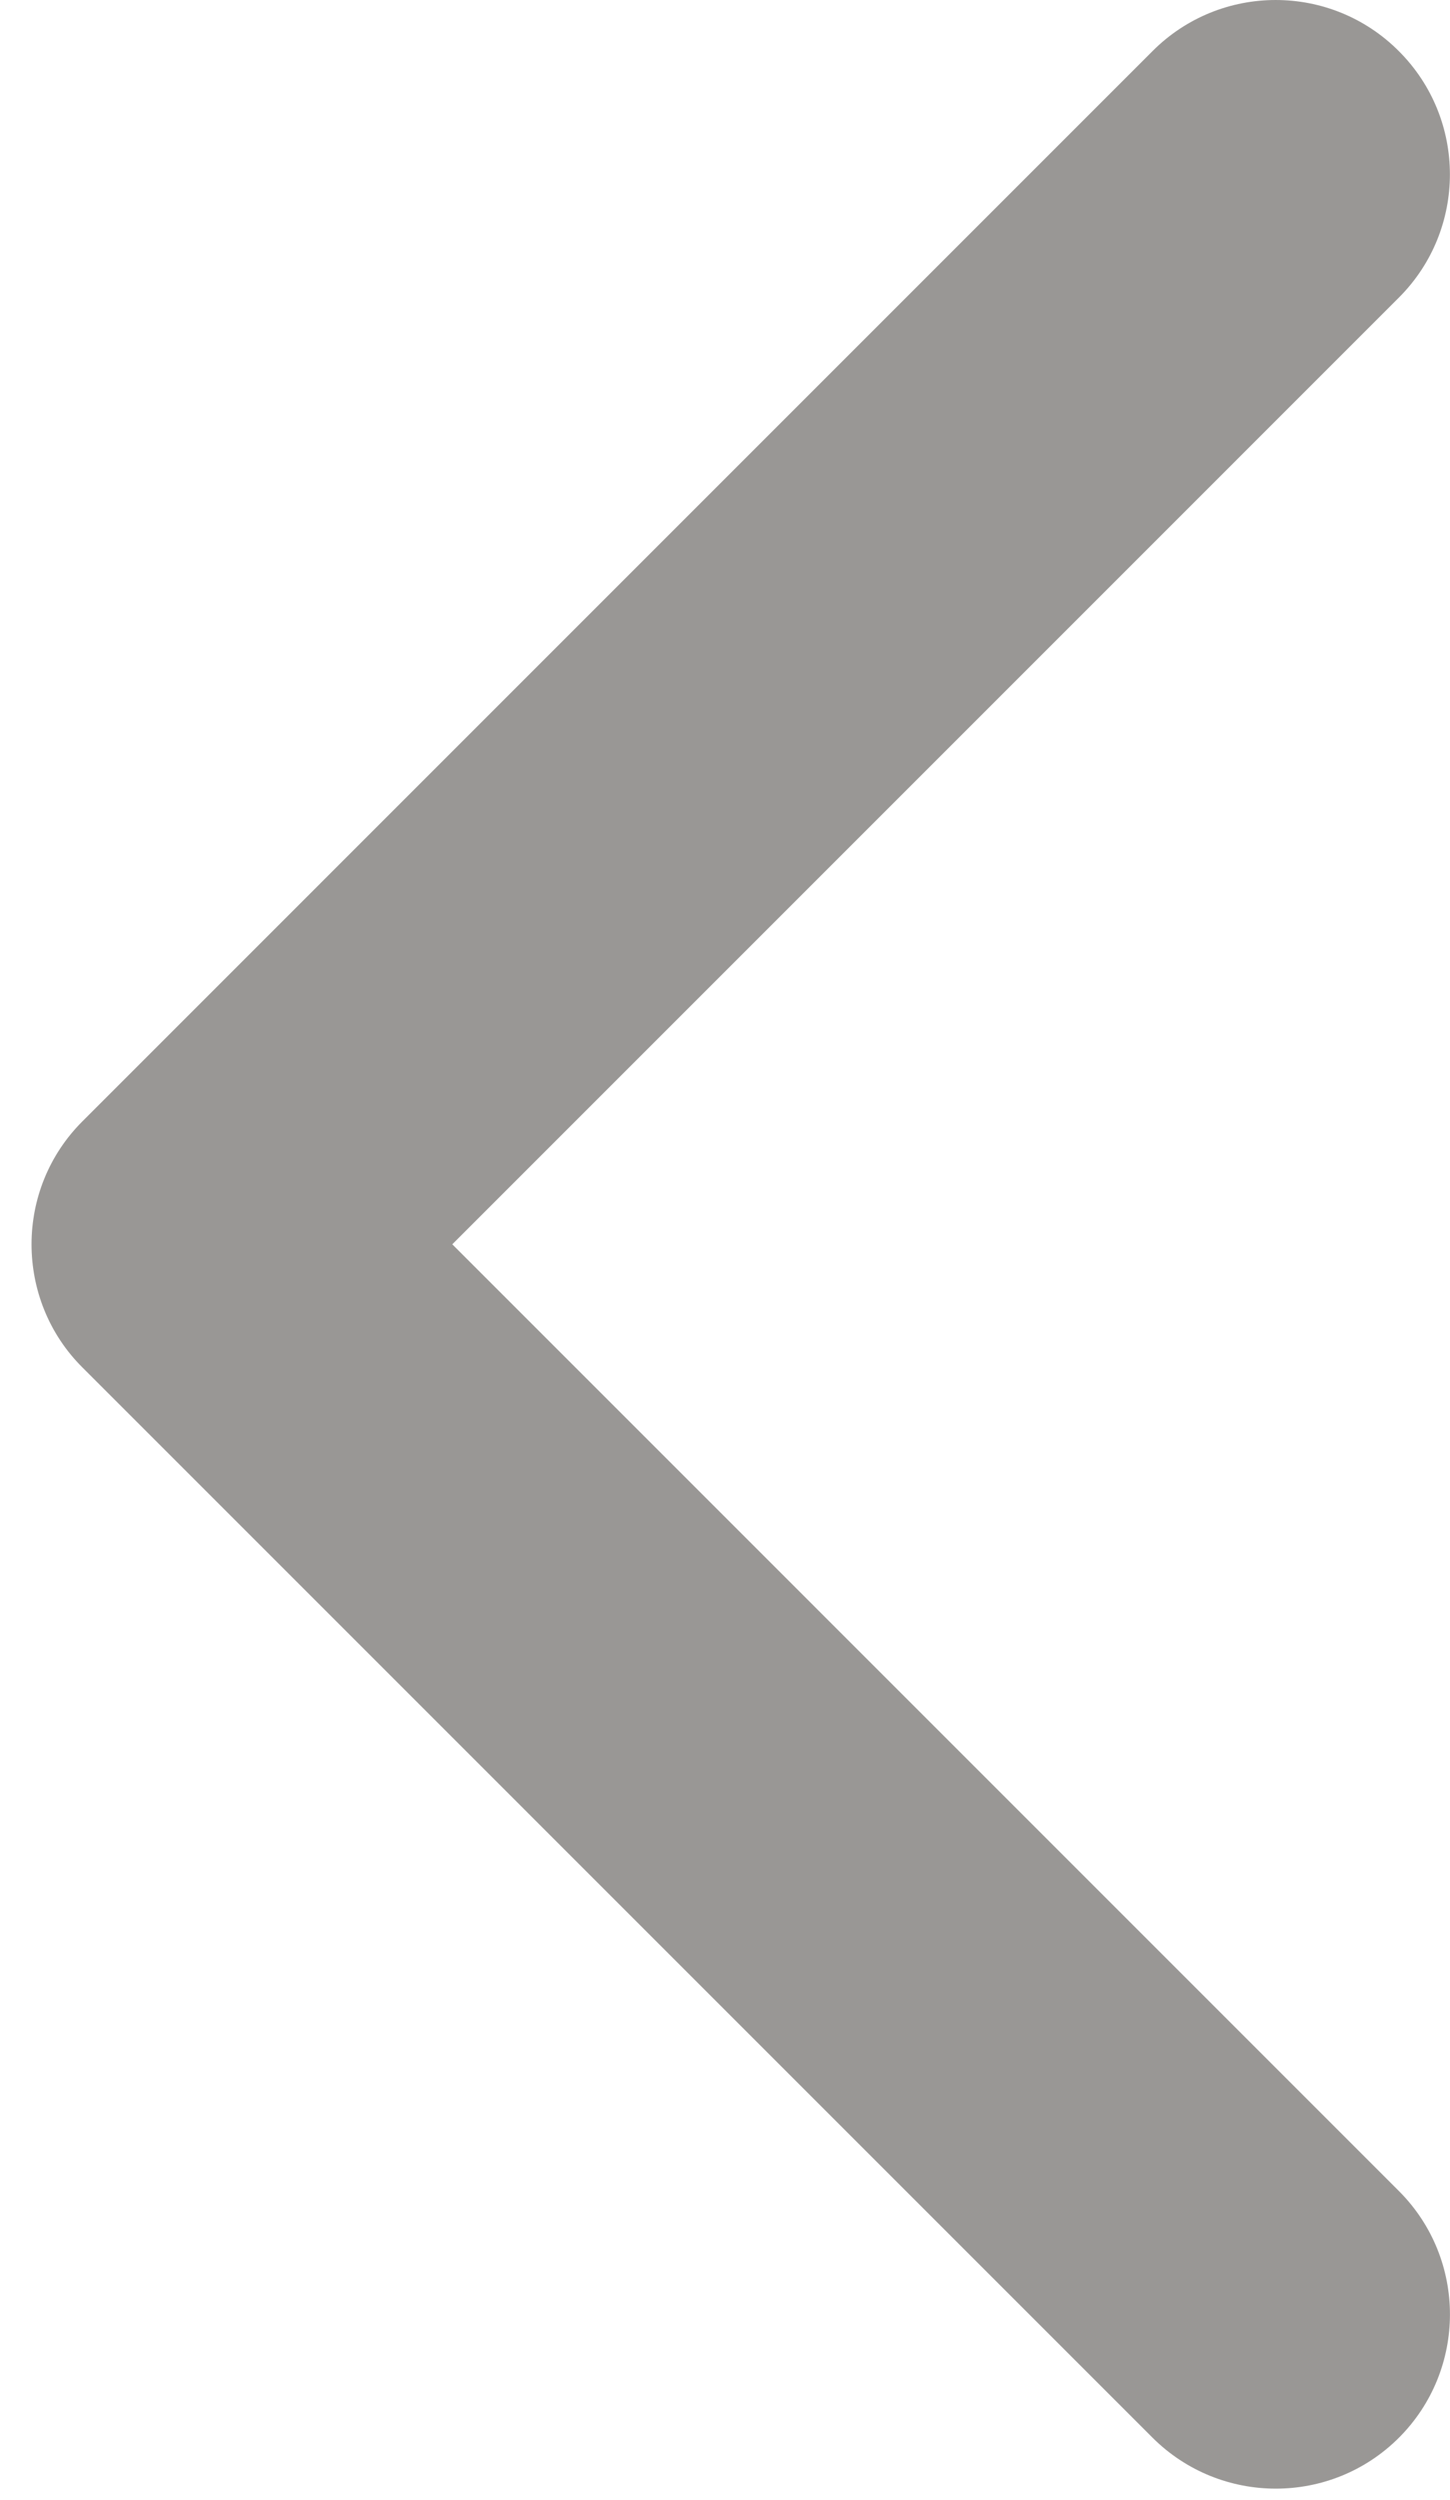 <?xml version="1.0" encoding="iso-8859-1"?>
<!-- Generator: Adobe Illustrator 21.1.0, SVG Export Plug-In . SVG Version: 6.00 Build 0)  -->
<svg version="1.1" id="&#x421;&#x43B;&#x43E;&#x439;_1"
	 xmlns="http://www.w3.org/2000/svg" xmlns:xlink="http://www.w3.org/1999/xlink" x="0px" y="0px" viewBox="0 0 34.8 60.002"
	 style="enable-background:new 0 0 34.8 60.002;" xml:space="preserve" fill="#999795">
<g>
	<g>
		<g>
			<defs>
				<rect id="SVGID_1_" x="0" y="0.002" width="34.8" height="60"/>
			</defs>
			<clipPath id="SVGID_2_">
				<use xlink:href="#SVGID_1_"  style="overflow:visible;"/>
			</clipPath>
			<path style="clip-path:url(#SVGID_2_);" d="M1.98,32.818c-0.817-0.812-1.223-1.887-1.223-2.957s0.406-2.137,1.223-2.953
				l25.679-25.68c1.633-1.637,4.282-1.637,5.914,0c1.633,1.633,1.633,4.281,0,5.914L10.855,29.861l22.722,22.723
				c1.629,1.632,1.629,4.281,0,5.914c-1.632,1.633-4.281,1.633-5.918,0L1.98,32.818L1.98,32.818z"/>
		</g>
	</g>
</g>
</svg>
